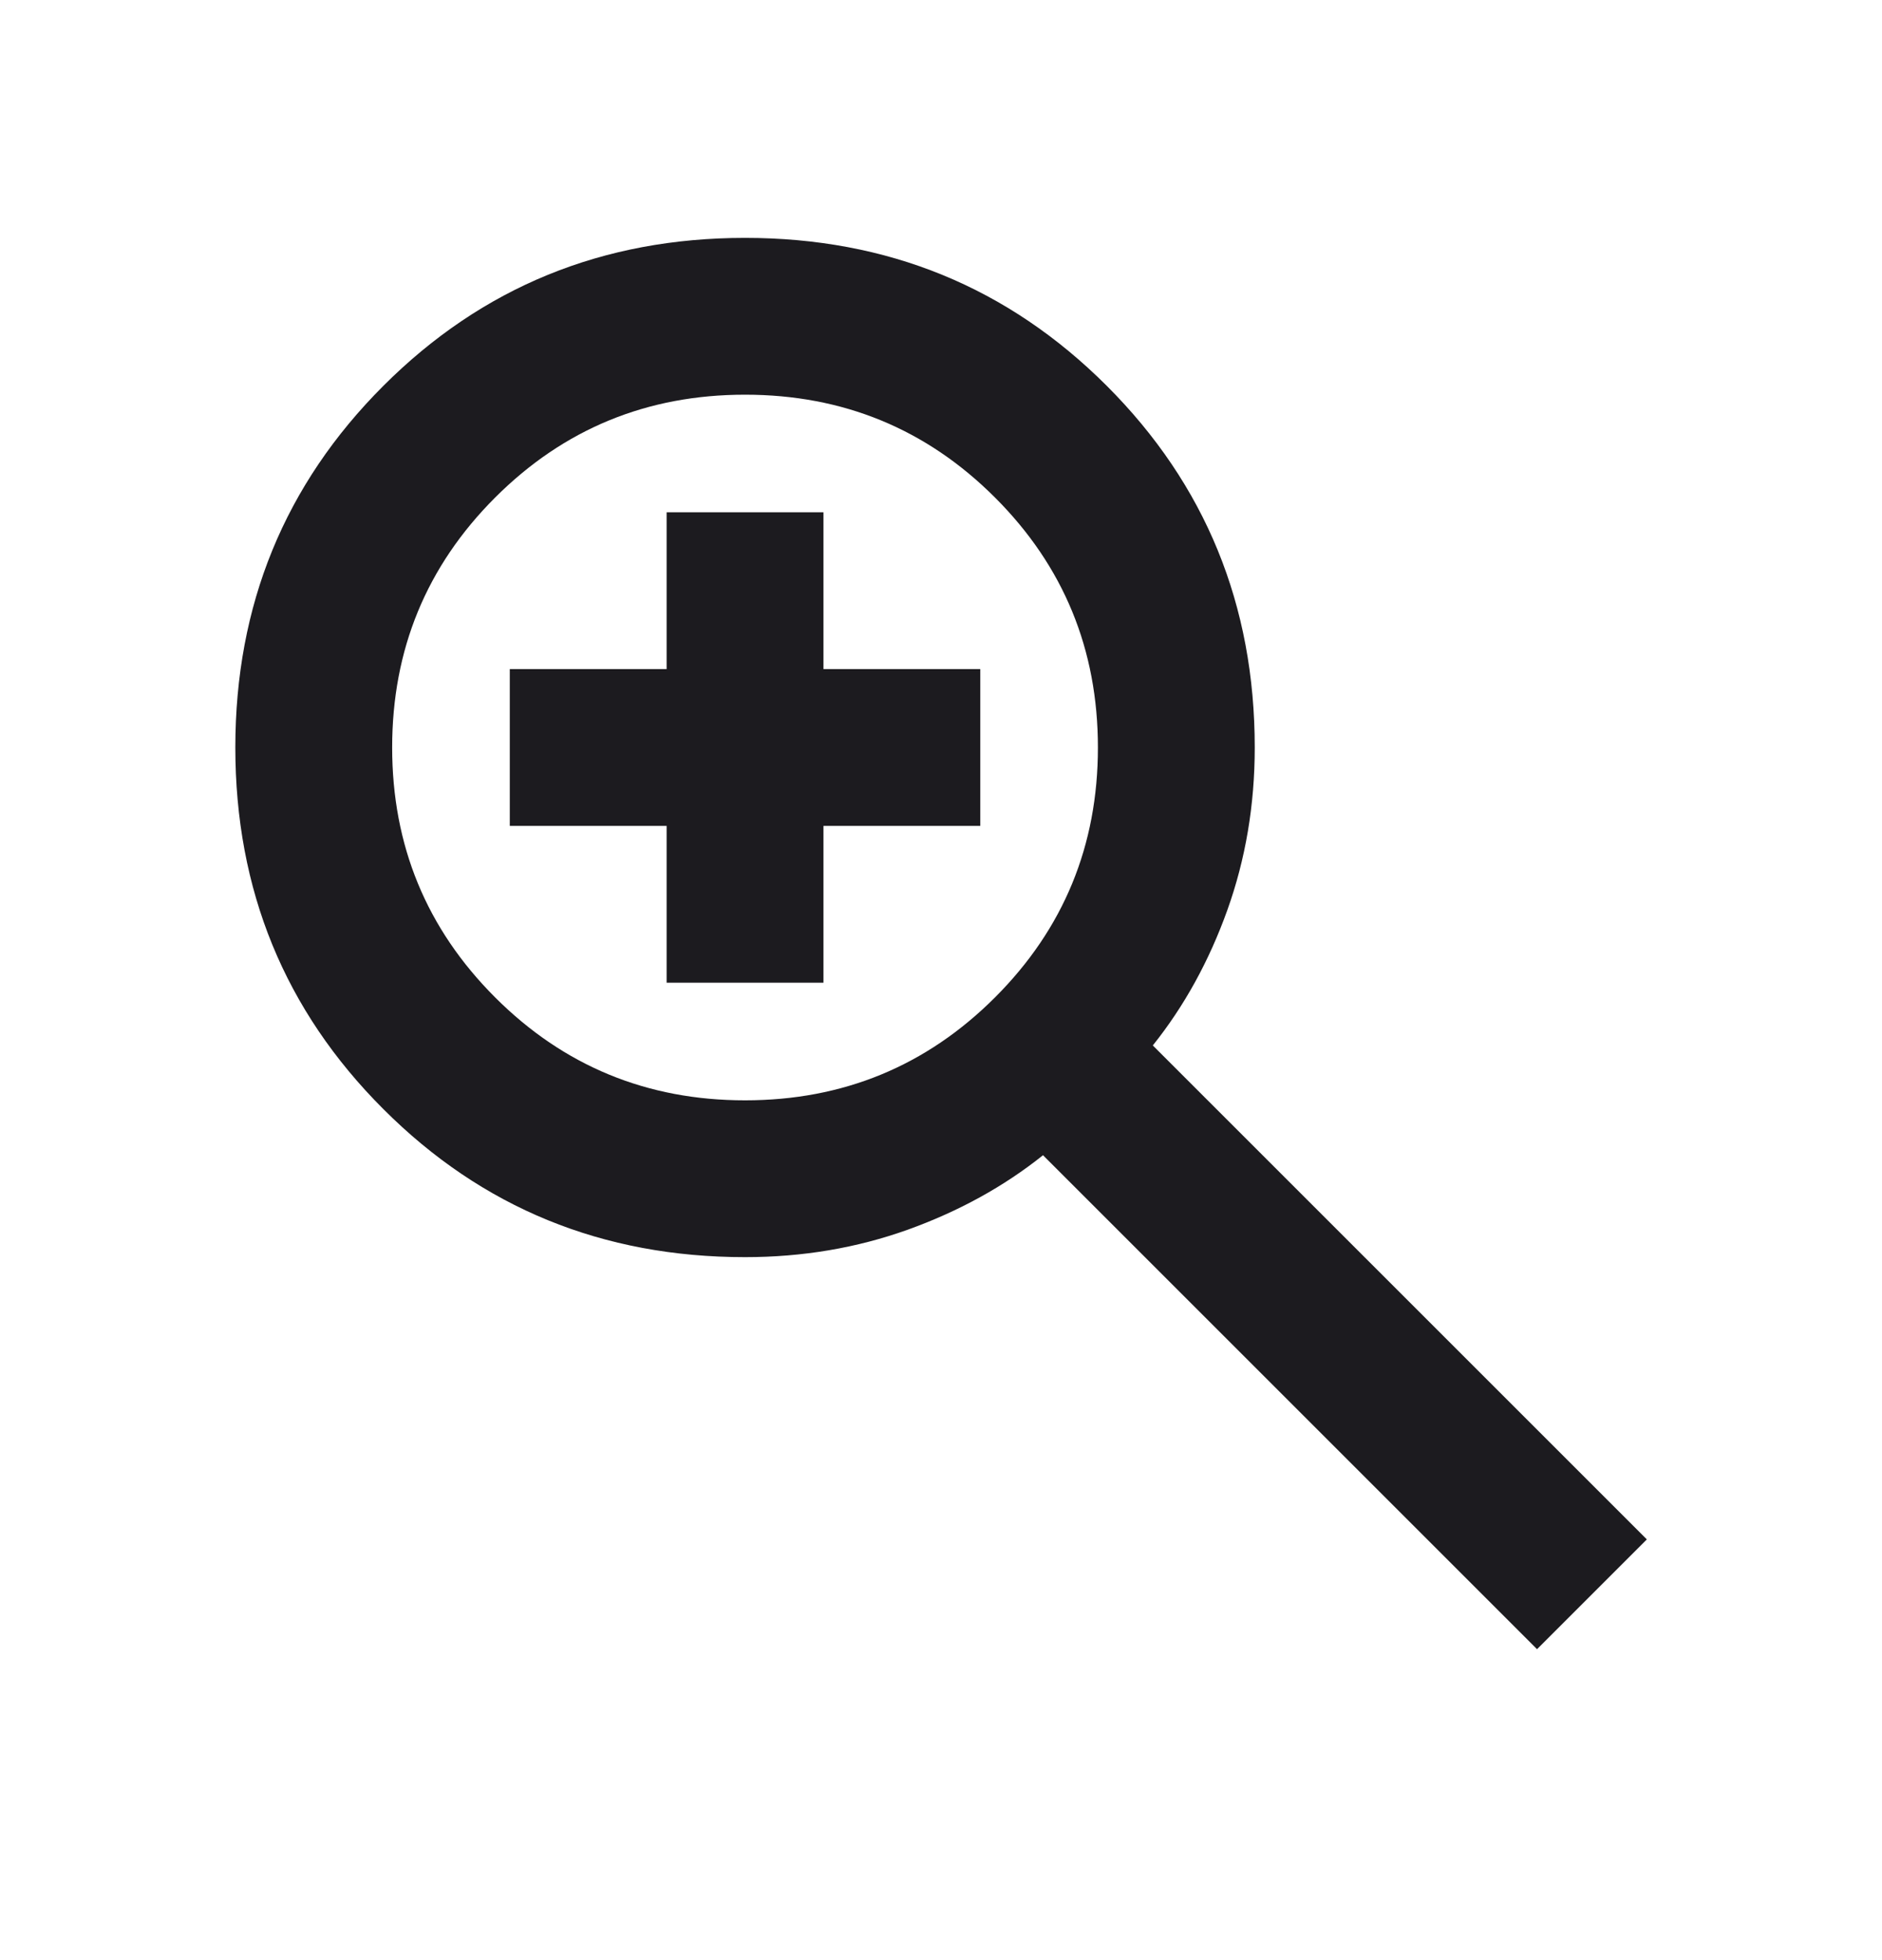 <svg width="24" height="25" viewBox="0 0 24 25" fill="none" xmlns="http://www.w3.org/2000/svg">
<mask id="mask0_1371_15513" style="mask-type:alpha" maskUnits="userSpaceOnUse" x="0" y="0" width="25" height="25">
<rect x="0.001" y="0.034" width="24" height="24" fill="#D9D9D9"/>
</mask>
<g mask="url(#mask0_1371_15513)">
<path d="M19.601 21.034L13.301 14.734C12.801 15.134 12.226 15.45 11.576 15.684C10.926 15.917 10.234 16.034 9.501 16.034C7.684 16.034 6.147 15.405 4.889 14.146C3.63 12.888 3.001 11.351 3.001 9.534C3.001 7.717 3.63 6.18 4.889 4.921C6.147 3.663 7.684 3.034 9.501 3.034C11.318 3.034 12.855 3.663 14.114 4.921C15.372 6.18 16.001 7.717 16.001 9.534C16.001 10.267 15.884 10.959 15.651 11.609C15.418 12.259 15.101 12.834 14.701 13.334L21.001 19.634L19.601 21.034ZM9.501 14.034C10.751 14.034 11.814 13.596 12.689 12.721C13.564 11.846 14.001 10.784 14.001 9.534C14.001 8.284 13.564 7.221 12.689 6.346C11.814 5.471 10.751 5.034 9.501 5.034C8.251 5.034 7.189 5.471 6.314 6.346C5.439 7.221 5.001 8.284 5.001 9.534C5.001 10.784 5.439 11.846 6.314 12.721C7.189 13.596 8.251 14.034 9.501 14.034ZM8.501 12.534V10.534H6.501V8.534H8.501V6.534H10.501V8.534H12.501V10.534H10.501V12.534H8.501Z" fill="#1C1B1F"/>
</g>
</svg>
